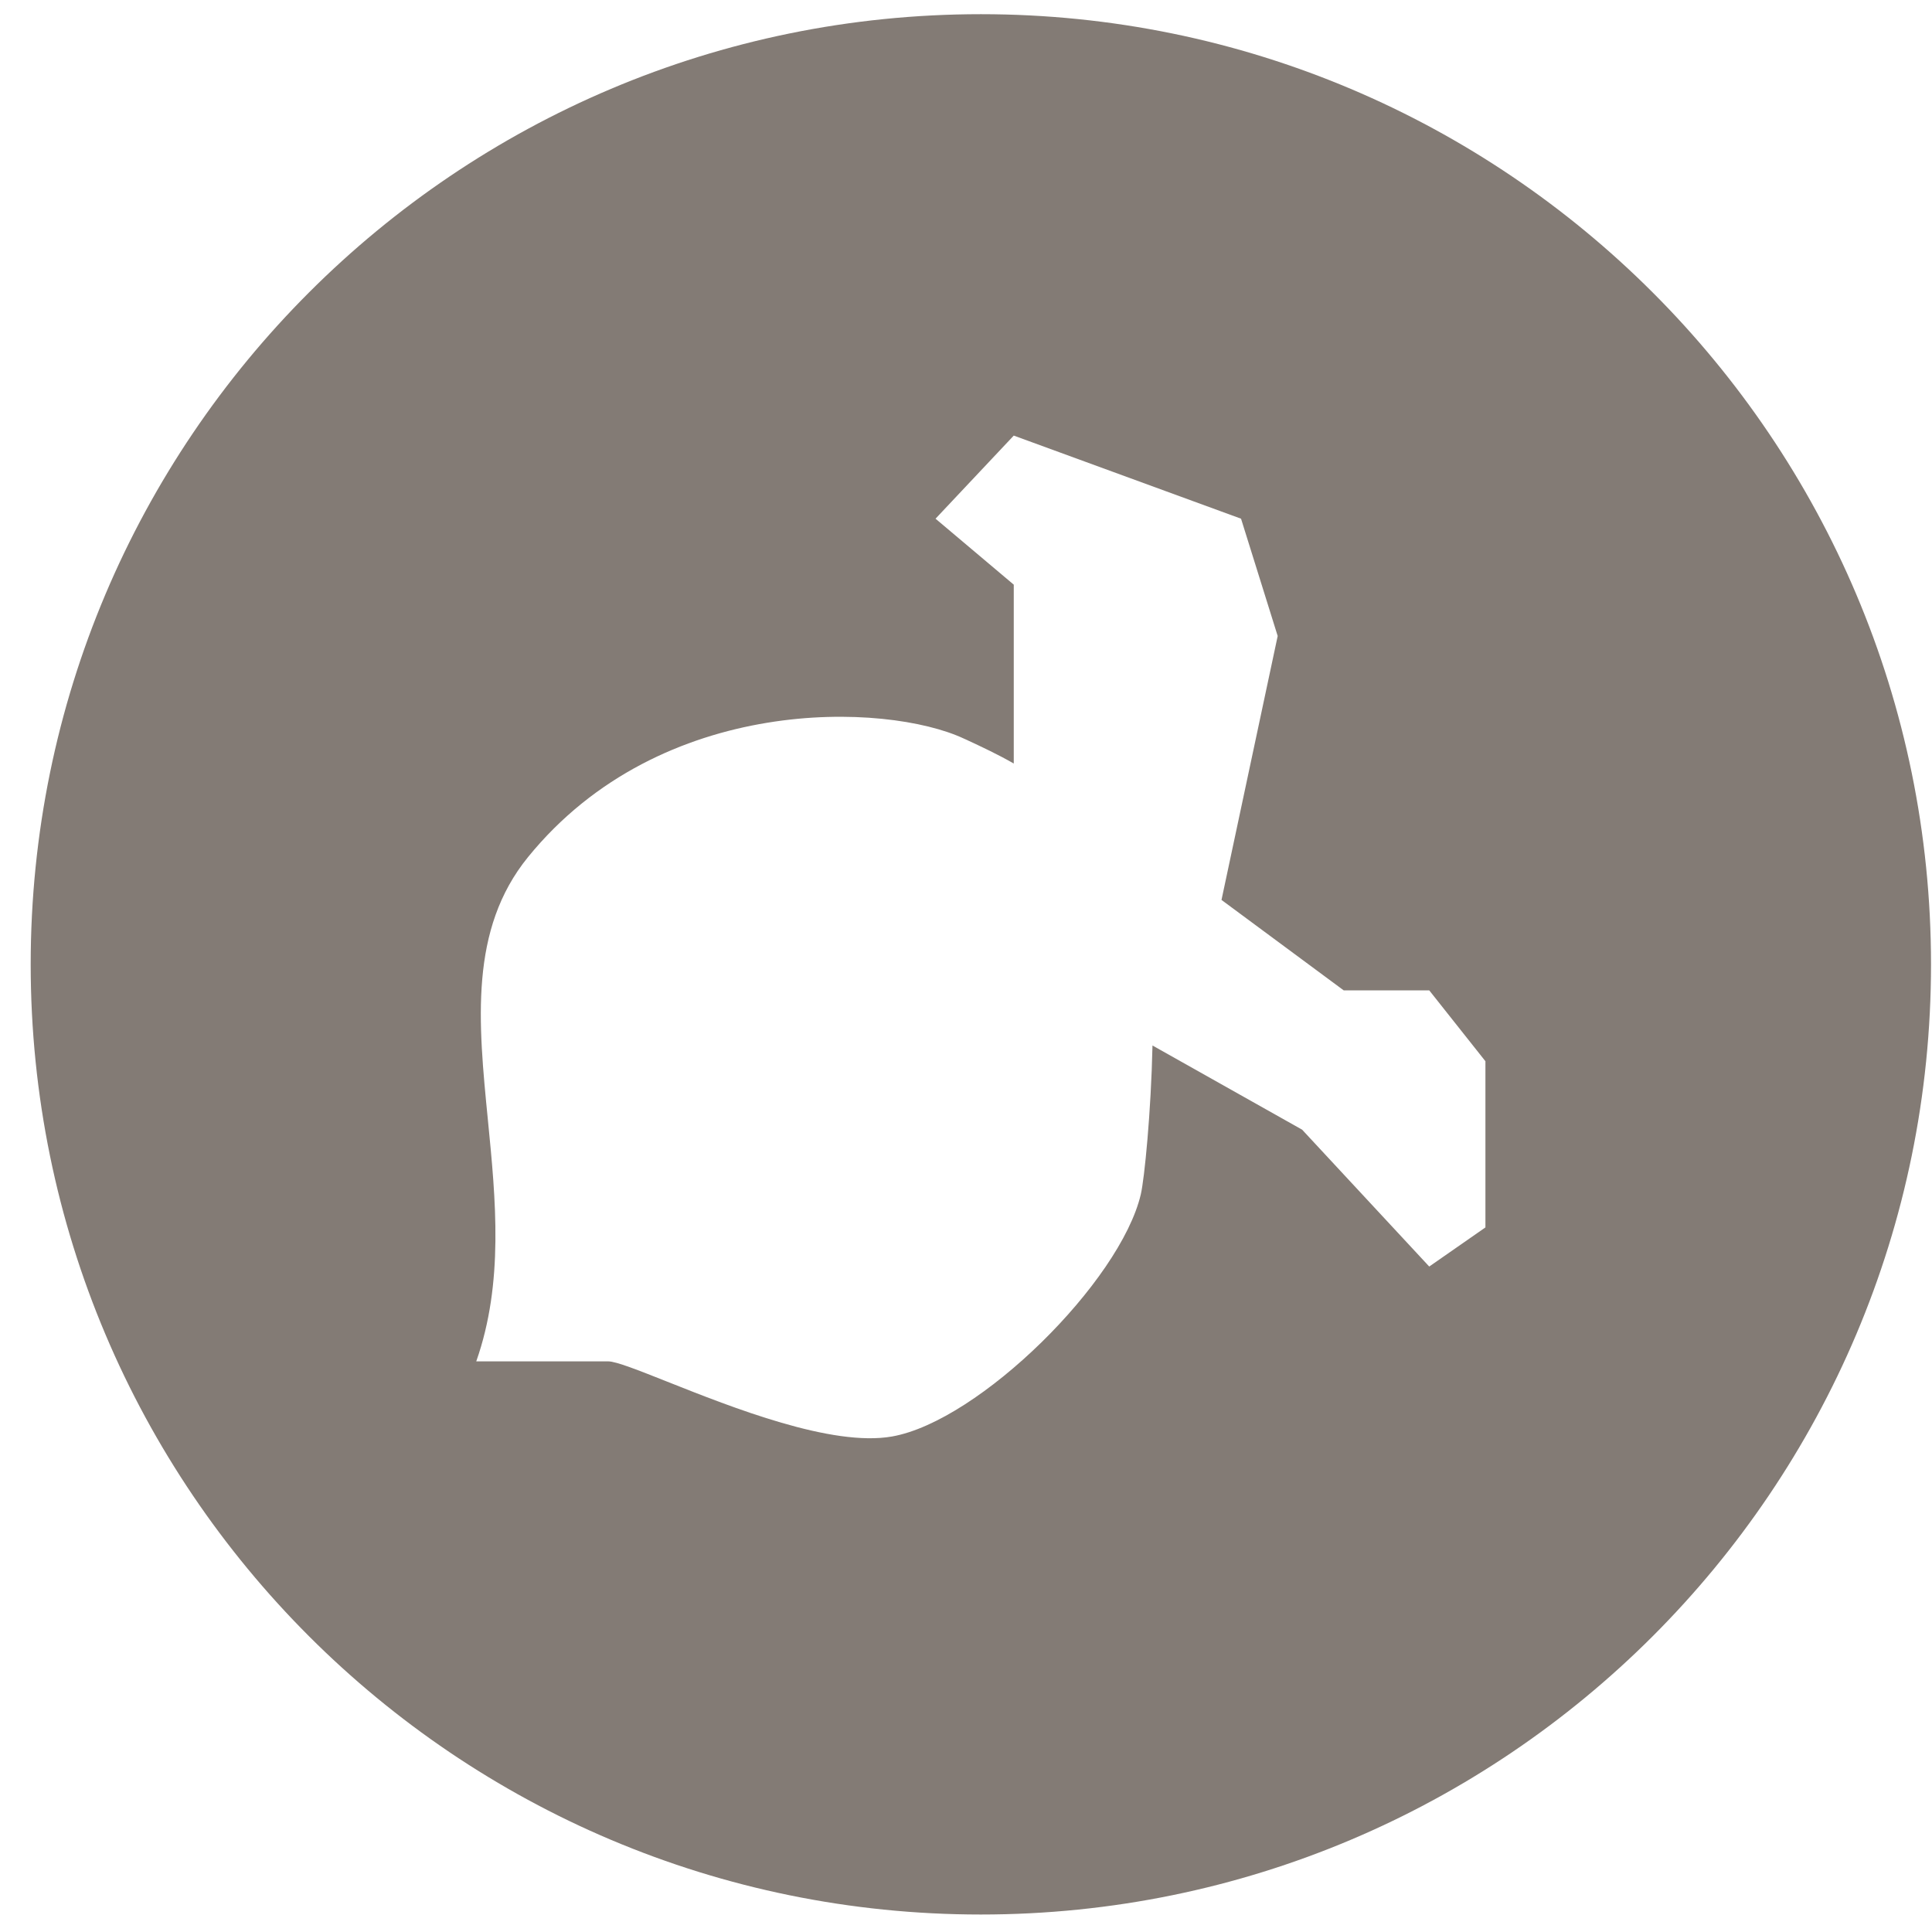 <svg width="61" height="61" viewBox="0 0 61 61" fill="none" xmlns="http://www.w3.org/2000/svg">
<path fill-rule="evenodd" clip-rule="evenodd" d="M30.969 60.448C47.537 60.448 60.969 47.016 60.969 30.448C60.969 13.879 47.537 0.448 30.969 0.448C14.4 0.448 0.969 13.879 0.969 30.448C0.969 47.016 14.4 60.448 30.969 60.448ZM32.008 18.46V24.107C31.496 23.814 31.006 23.586 30.566 23.381L30.566 23.381L30.431 23.319C28 22.184 20.884 21.877 16.671 27.062C14.812 29.35 15.1 32.274 15.405 35.366C15.653 37.878 15.911 40.501 15.037 42.983H19.202C19.453 42.983 20.149 43.26 21.071 43.626C23.113 44.437 26.266 45.69 28.164 45.355C30.919 44.869 35.371 40.465 36.019 37.711C36.134 37.221 36.343 35.109 36.388 33.01L41.113 35.668L45.126 39.989L46.9 38.754V33.507L45.126 31.269H42.425L38.567 28.414L40.341 20.081L39.184 16.377L32.008 13.753L29.538 16.377L32.008 18.46Z" fill="#837B75"/>
</svg>
